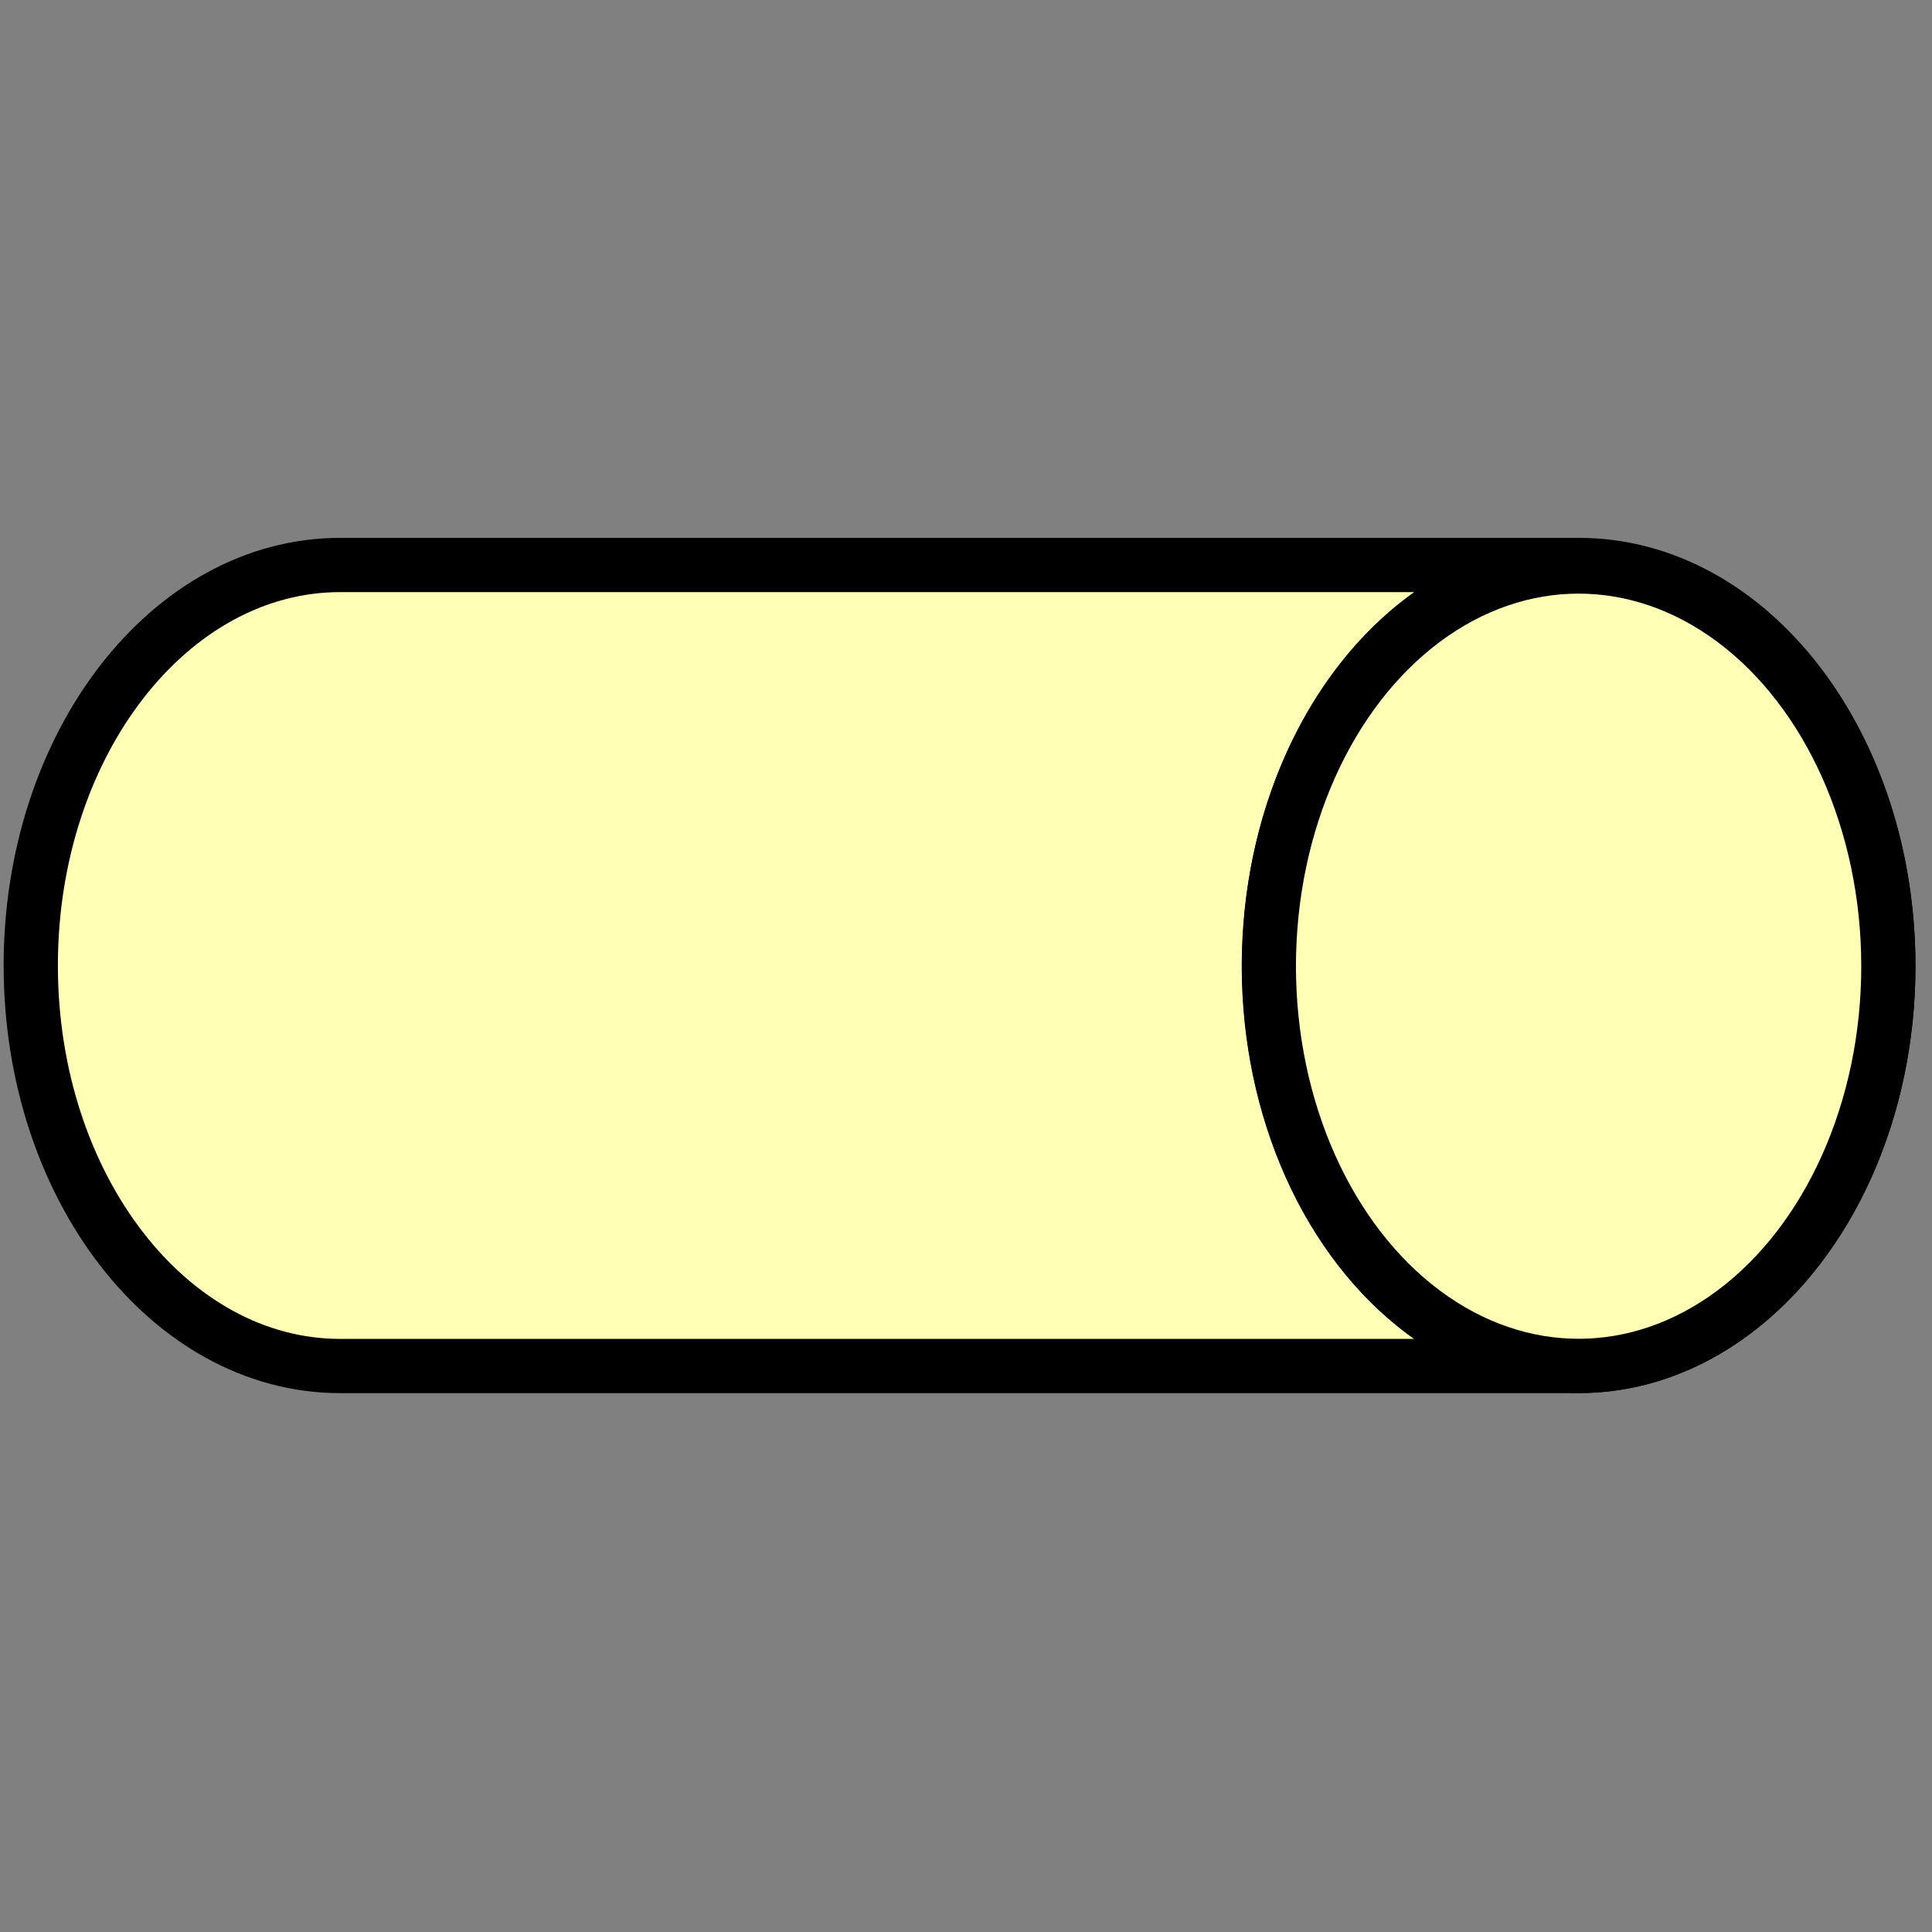 <?xml version="1.0" encoding="UTF-8" standalone="no"?>
<svg
   xmlns:dc="http://purl.org/dc/elements/1.1/"
   xmlns:cc="http://creativecommons.org/ns#"
   xmlns:rdf="http://www.w3.org/1999/02/22-rdf-syntax-ns#"
   xmlns:svg="http://www.w3.org/2000/svg"
   xmlns="http://www.w3.org/2000/svg"
   xmlns:sodipodi="http://sodipodi.sourceforge.net/DTD/sodipodi-0.dtd"
   xmlns:inkscape="http://www.inkscape.org/namespaces/inkscape"
   width="350"
   height="350"
   id="svg6358"
   version="1.1"
   inkscape:version="0.91 r13725"
   sodipodi:docname="BusinessRole.svg">
  <rect width="100%" height="100%" fill="#808080" stroke="none"/>
  <defs
     id="defs6368" />
  <sodipodi:namedview
     pagecolor="#ffffff"
     bordercolor="#666666"
     borderopacity="1"
     objecttolerance="10"
     gridtolerance="10"
     guidetolerance="10"
     inkscape:pageopacity="0"
     inkscape:pageshadow="2"
     inkscape:window-width="1366"
     inkscape:window-height="706"
     id="namedview6366"
     showgrid="false"
     inkscape:zoom="1"
     inkscape:cx="-51.5"
     inkscape:cy="150"
     inkscape:window-x="-8"
     inkscape:window-y="-8"
     inkscape:window-maximized="1"
     inkscape:current-layer="svg6358" />
  <!-- Created with SVG-edit - http://svg-edit.googlecode.com/ -->
  <g
     id="g6360"
     transform="matrix(0.557,0,0,0.557,-3.243,93.716)"
     style="stroke-width:17.64;stroke-miterlimit:4;stroke-dasharray:none">
    <title
       id="title6362">BusinessRole</title>
    <path
       d="m 448.171,-55.615 c 0,55.613 -58.321,100.688 -130.268,100.688 m 130.268,-100.688 0,0 c 0,55.613 -58.321,100.688 -130.268,100.688 -71.947,0 -130.268,-45.075 -130.268,-100.688 m 0,0 0,0 c 0,-55.612 58.322,-100.69 130.268,-100.69 71.947,0 130.268,45.078 130.268,100.69 l 0,402.757 c 0,55.608 -58.321,100.702 -130.268,100.702 -71.947,0 -130.268,-45.093 -130.268,-100.702 l 0,-402.757 z"
       id="papyrusPath"
       transform="matrix(0,1,-1,0,463.672,-172.132)"
       inkscape:connector-curvature="0"
       style="fill:#ffffb5;stroke:#000000;stroke-width:17.64;stroke-linecap:round;stroke-linejoin:round;stroke-miterlimit:4;stroke-dasharray:none" />
    <ellipse
       cx="519.25"
       cy="146"
       id="svg_1"
       rx="100.75"
       ry="130"
       style="fill:#ffffb5;stroke:#000000;stroke-width:17.64;stroke-linecap:round;stroke-linejoin:round;stroke-miterlimit:4;stroke-dasharray:none" />
  </g>
  <path
     style="fill:none;fill-rule:evenodd;stroke:none;stroke-width:1px;stroke-linecap:butt;stroke-linejoin:miter;stroke-opacity:1"
     d="m 22,113 35,-15 229,3 38,9 22,39 0,51 -17,33 -42,20 L 57,252 16,234 3,199 2,147 22,113"
     id="PapyrusPath"
     inkscape:connector-curvature="0"
     sodipodi:nodetypes="ccccccccccccc"
     inkscape:label="#path5804" />
</svg>
